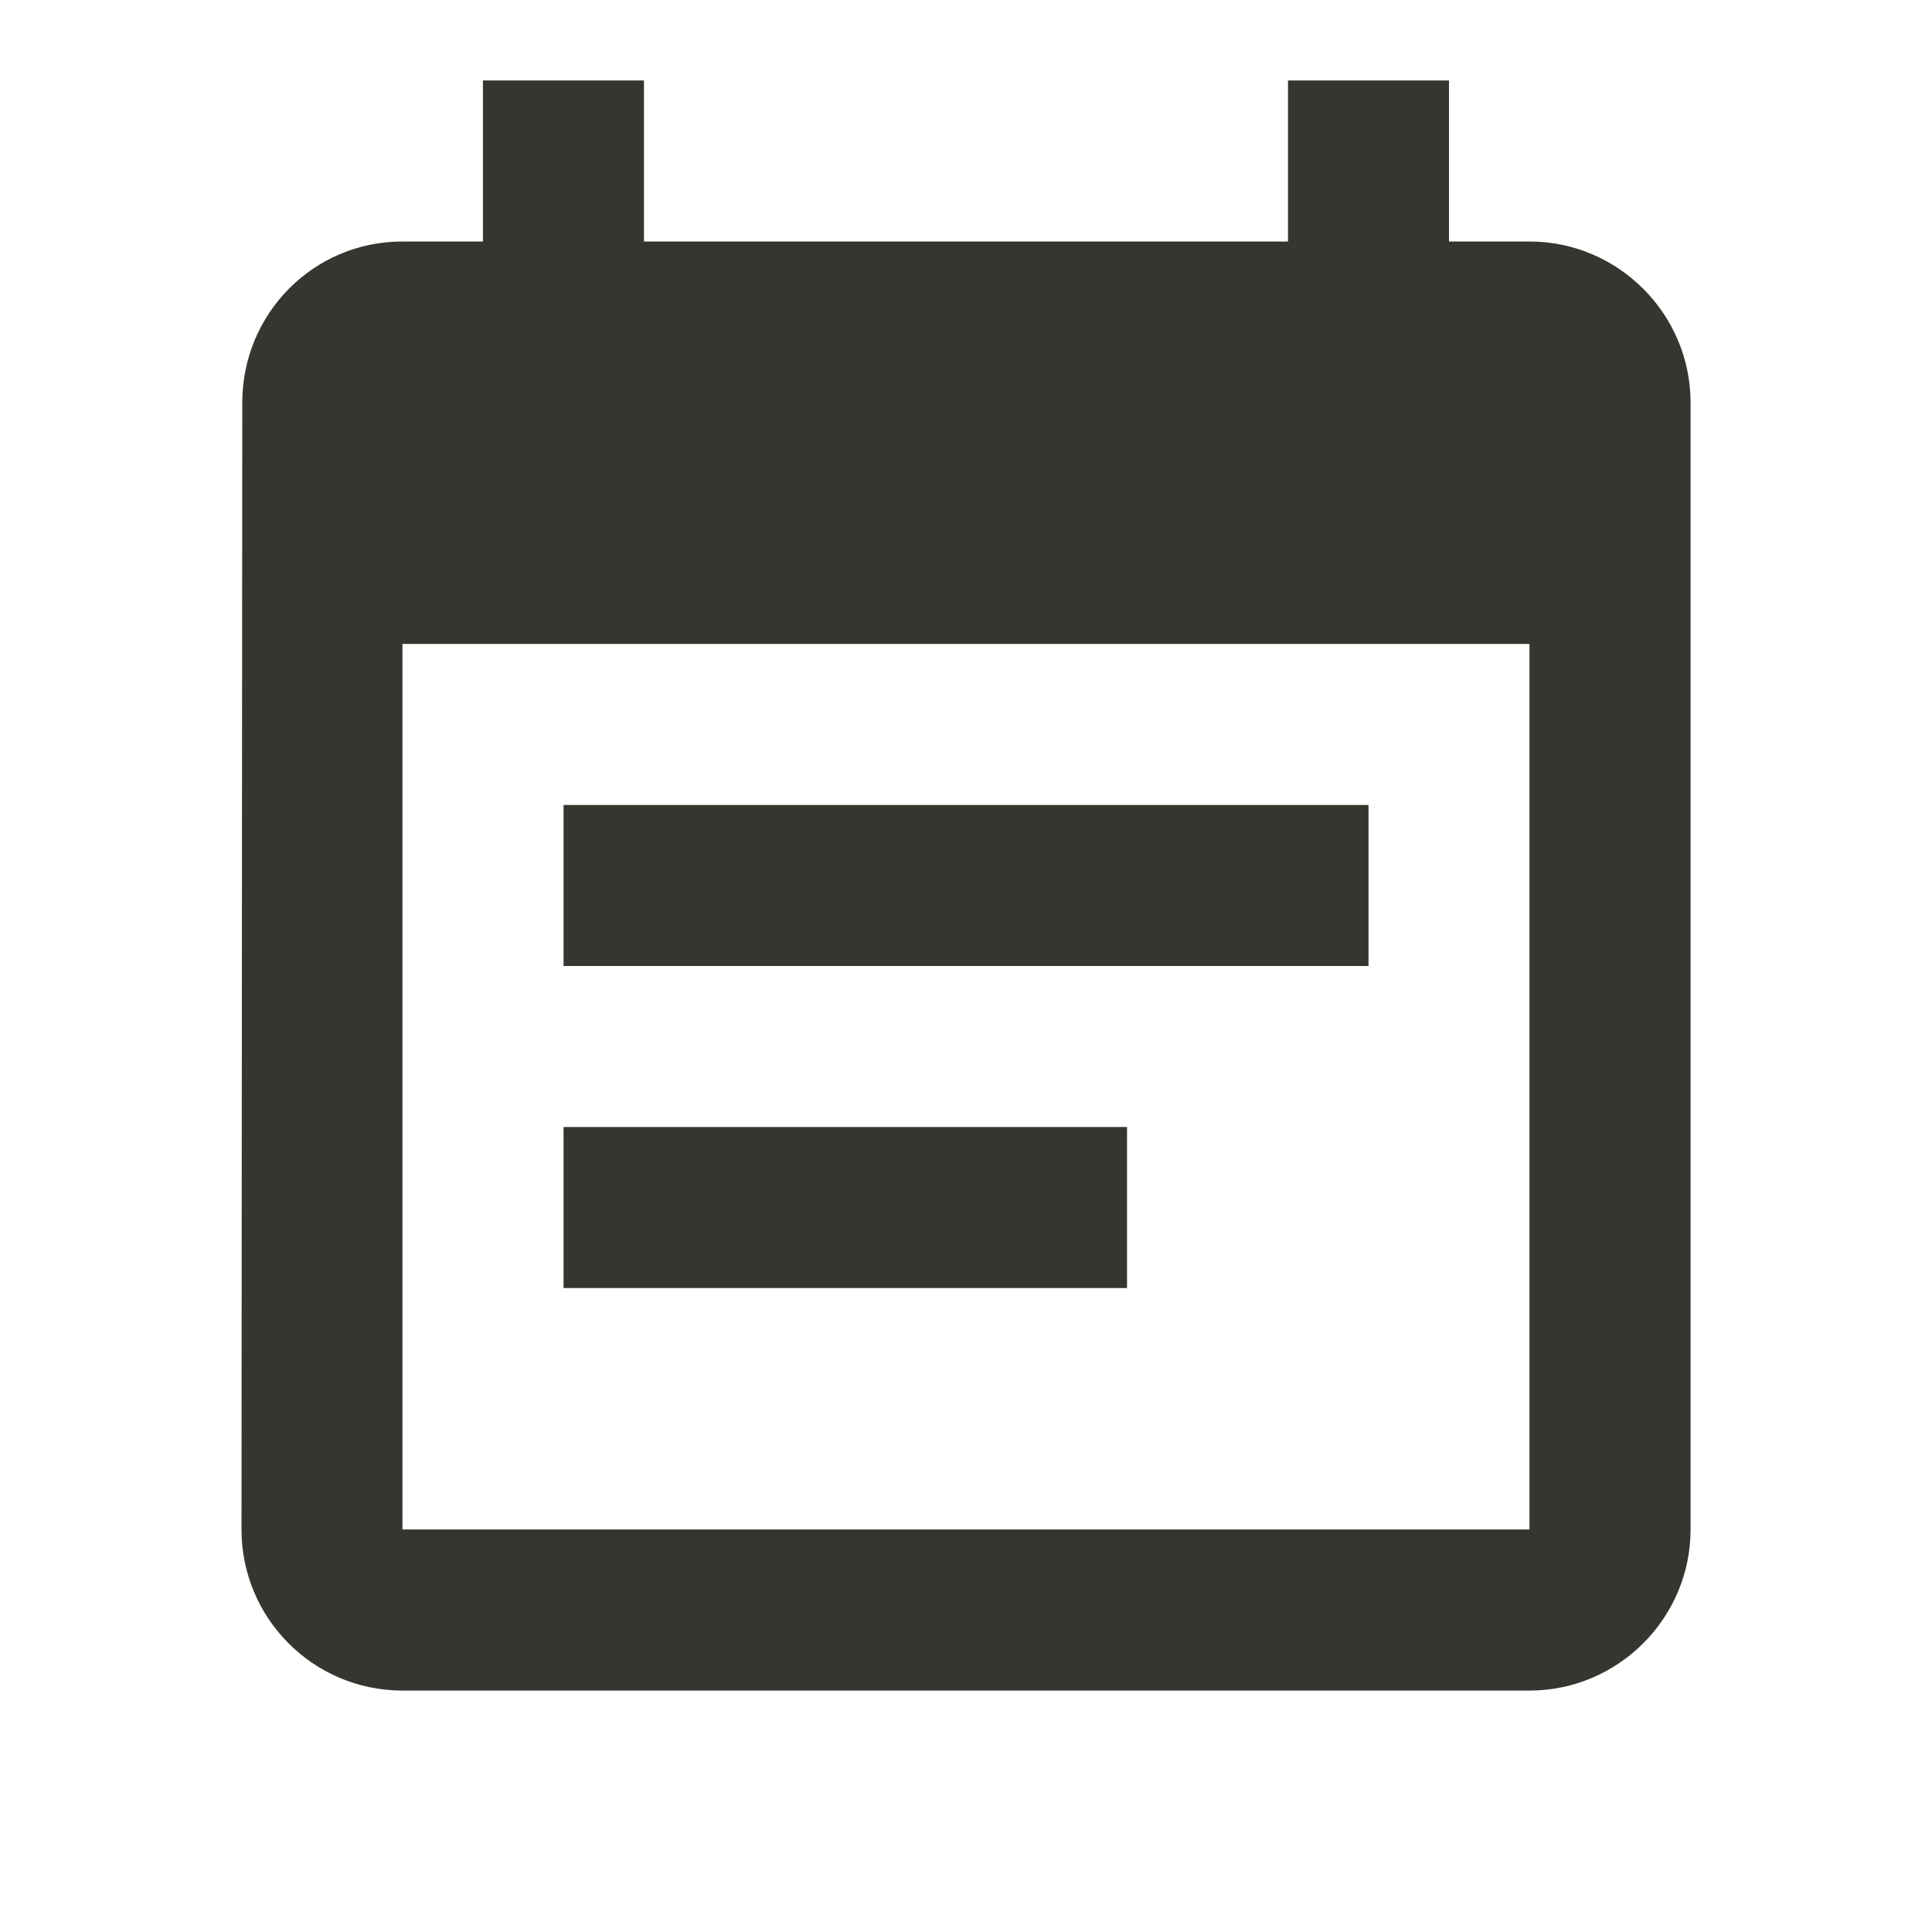<!-- Generated by IcoMoon.io -->
<svg version="1.1" xmlns="http://www.w3.org/2000/svg" width="32" height="32" viewBox="0 0 32 32">
<title>mt-event_note</title>
<path fill="#37352f" d="M22.667 13.333h-13.333v2.667h13.333v-2.667zM25.333 4h-1.333v-2.667h-2.667v2.667h-10.667v-2.667h-2.667v2.667h-1.333c-1.48 0-2.653 1.2-2.653 2.667l-0.013 18.667c0 1.467 1.187 2.667 2.667 2.667h18.667c1.467 0 2.667-1.2 2.667-2.667v-18.667c0-1.467-1.2-2.667-2.667-2.667v0zM25.333 25.333h-18.667v-14.667h18.667v14.667zM18.667 18.667h-9.333v2.667h9.333v-2.667z"></path>
</svg>
